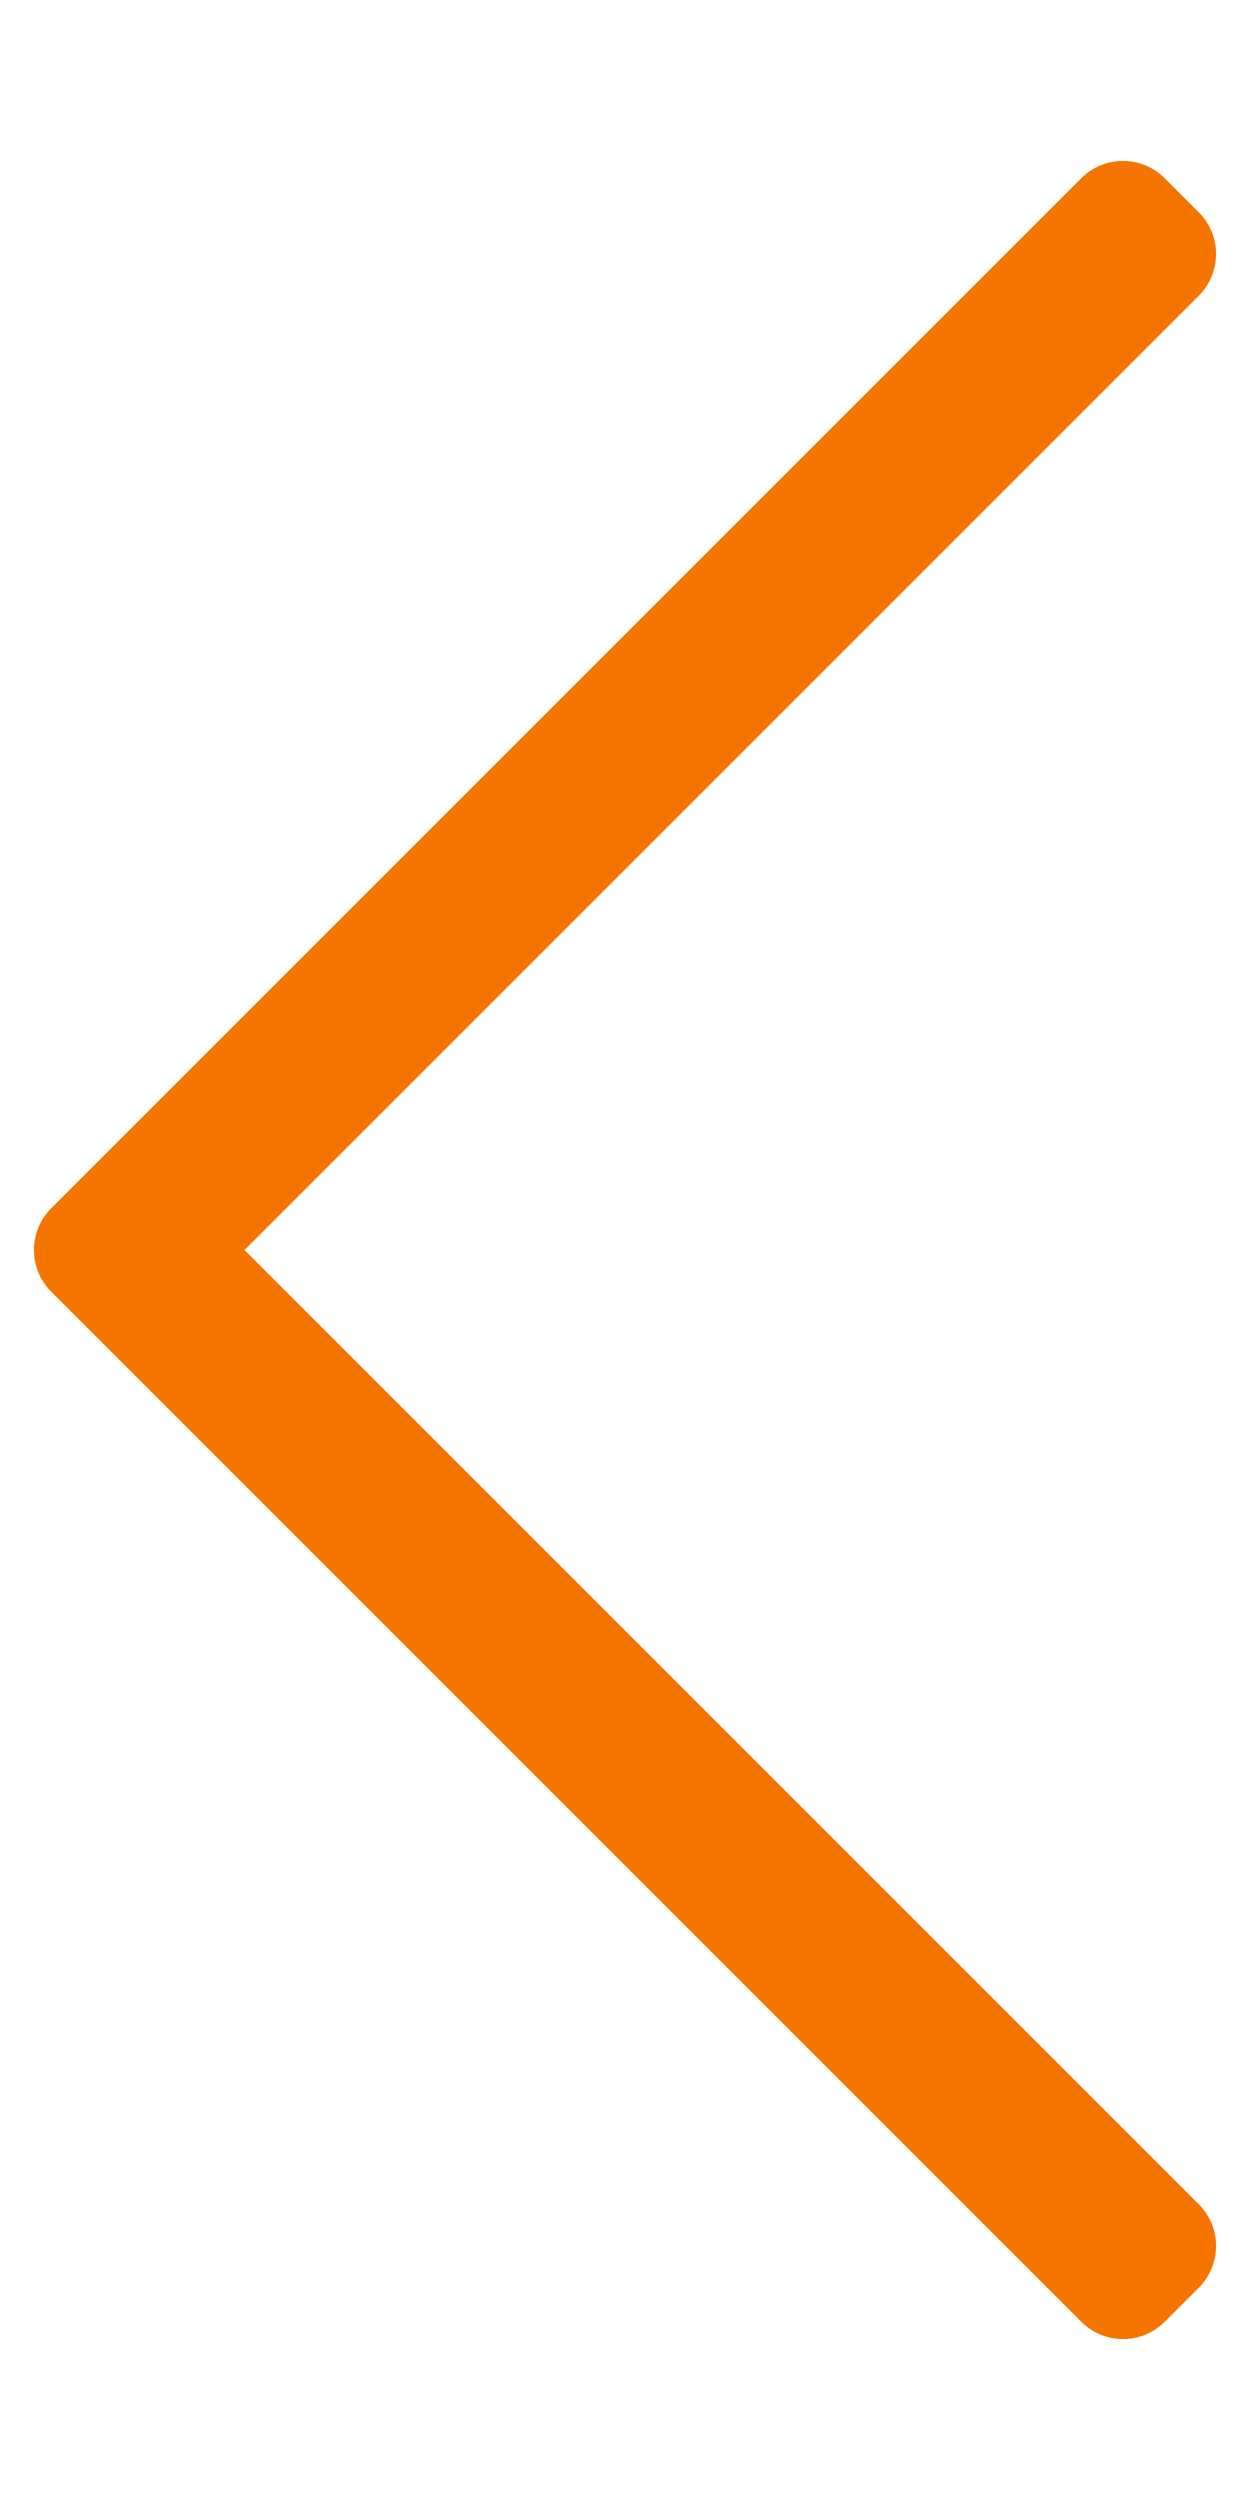 <svg width="5" height="10" viewBox="0 0 5 10" fill="none" xmlns="http://www.w3.org/2000/svg">
<path d="M4.658 0.712L4.796 0.85C4.887 0.942 4.887 1.09 4.796 1.182L0.978 5L4.796 8.818C4.887 8.91 4.887 9.058 4.796 9.15L4.658 9.288C4.566 9.379 4.418 9.379 4.326 9.288L0.204 5.166C0.113 5.074 0.113 4.926 0.204 4.834L4.326 0.712C4.418 0.621 4.566 0.621 4.658 0.712Z" fill="#F57500"/>
</svg>
